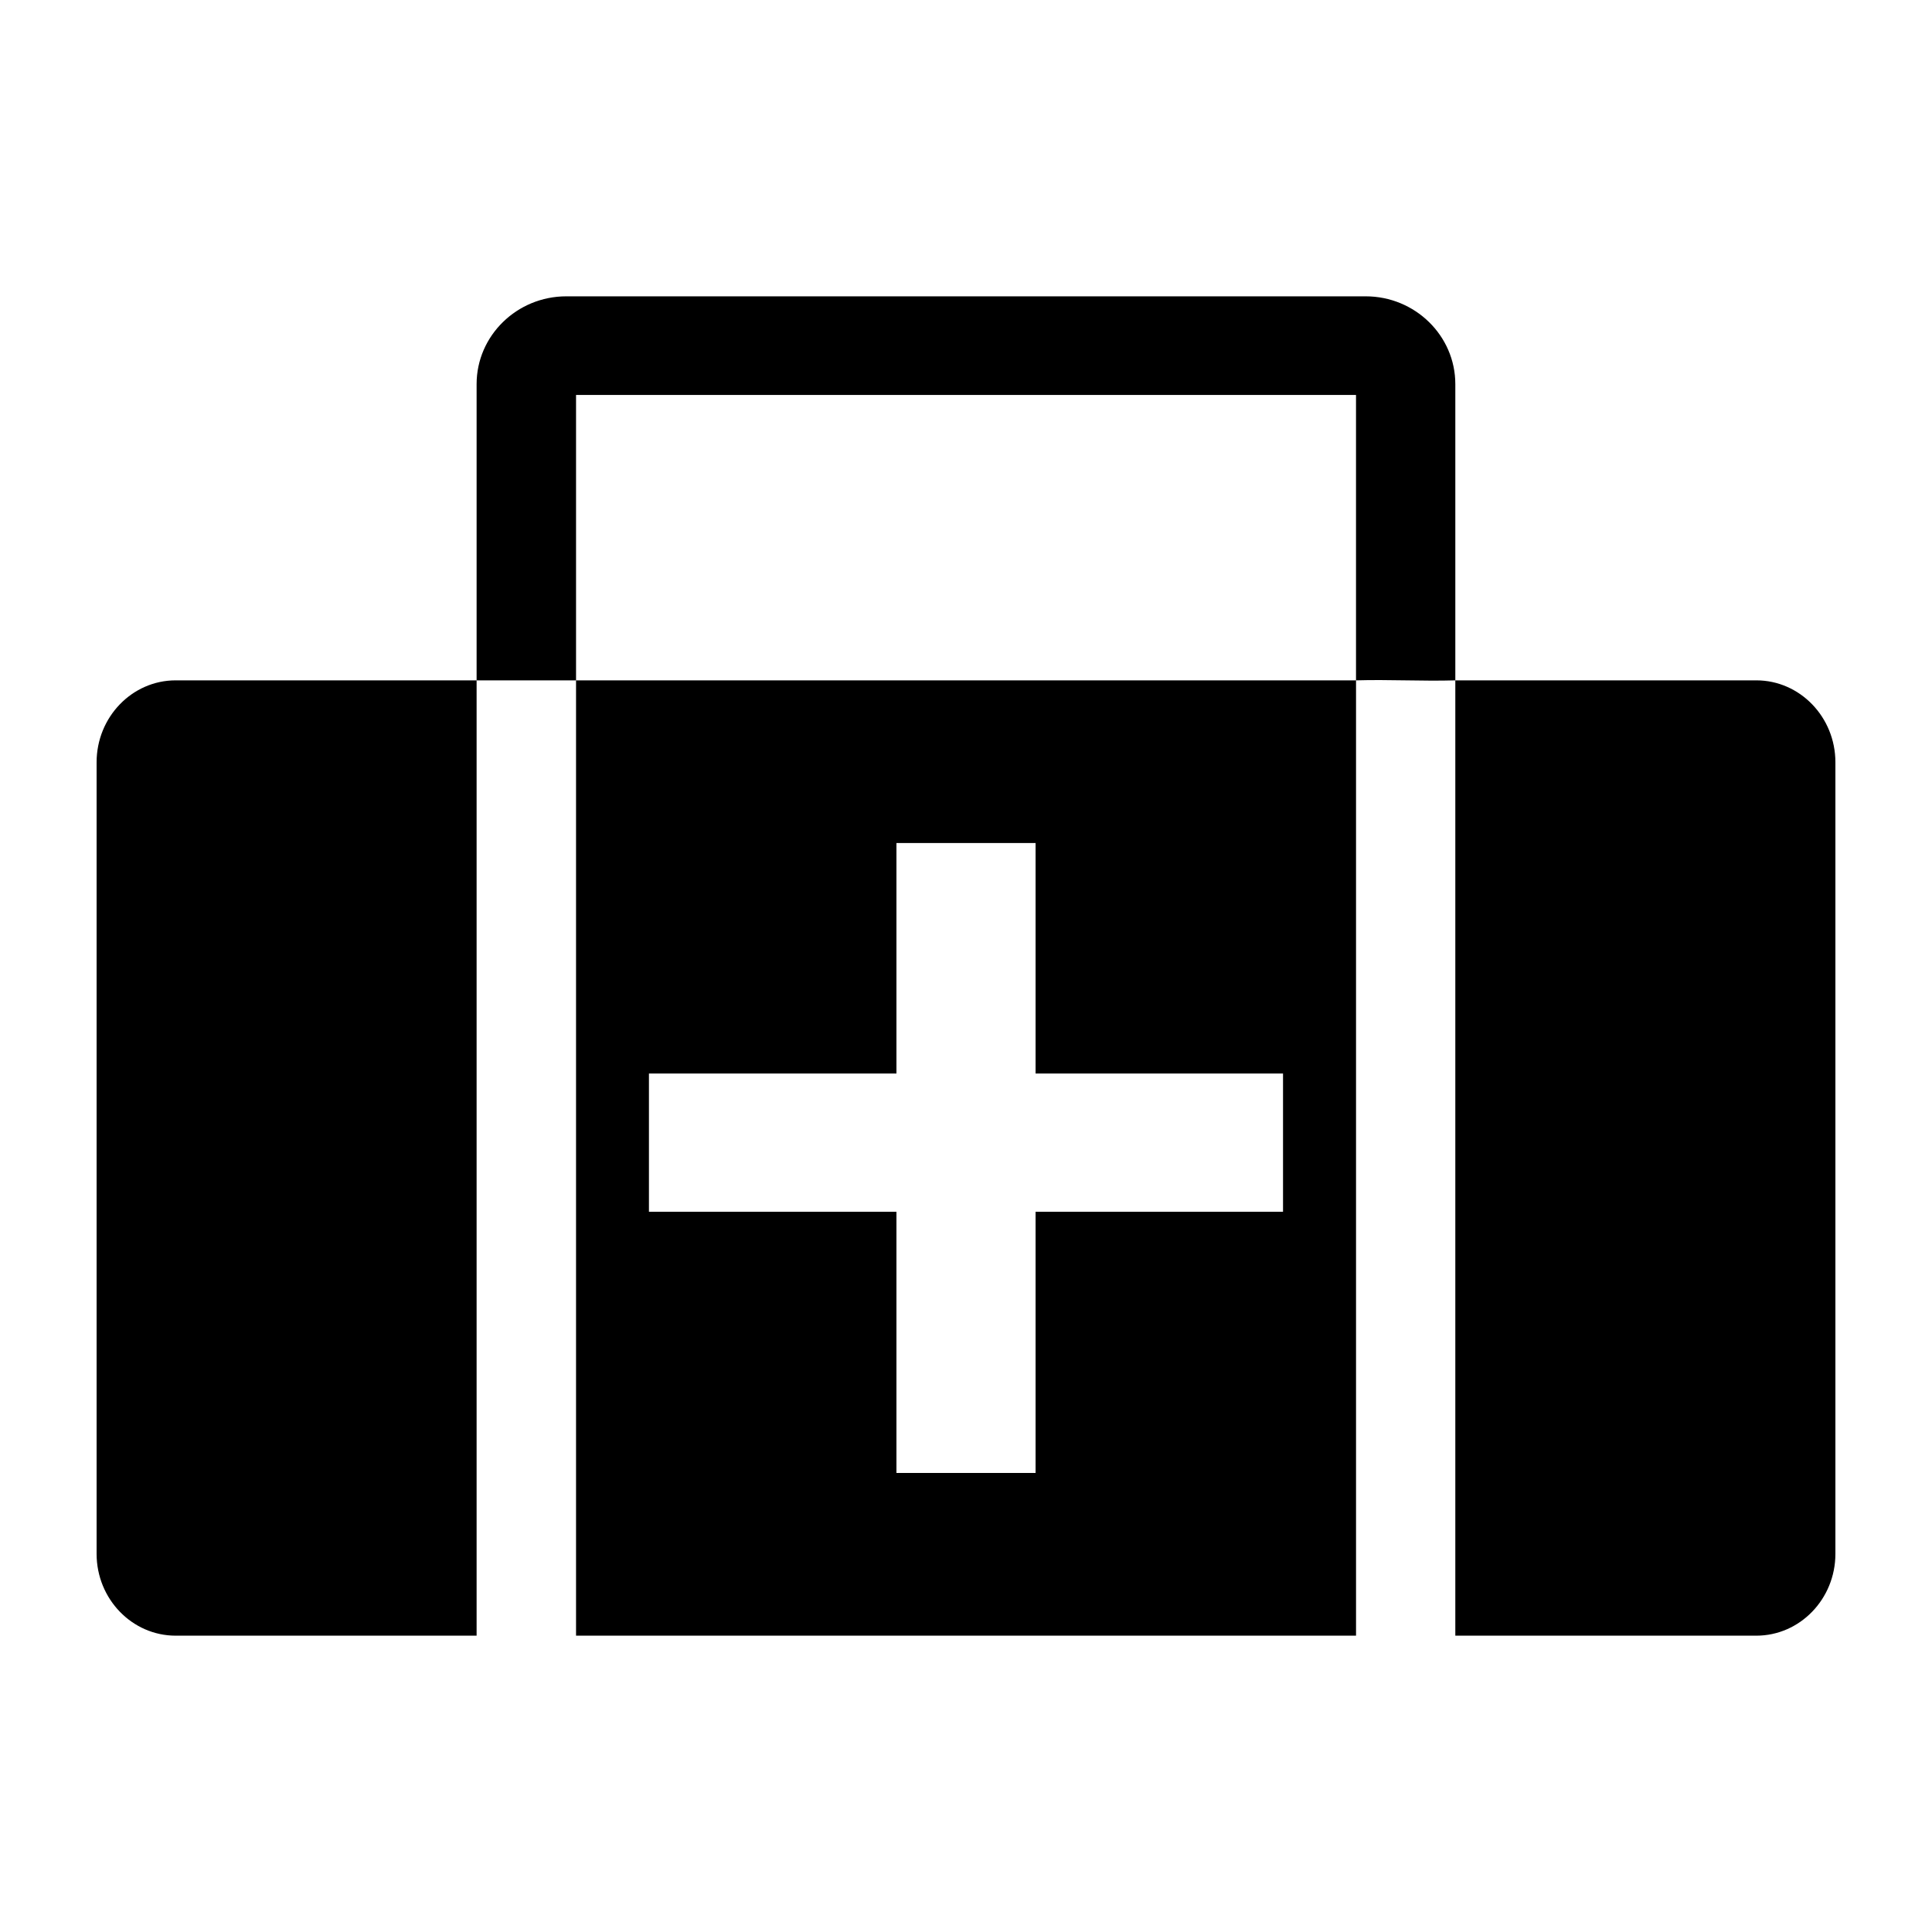 <?xml version="1.0" encoding="UTF-8" standalone="no"?>
<svg
   xmlns:dc="http://purl.org/dc/elements/1.1/"
   xmlns:cc="http://creativecommons.org/ns#"
   xmlns:rdf="http://www.w3.org/1999/02/22-rdf-syntax-ns#"
   xmlns:svg="http://www.w3.org/2000/svg"
   xmlns="http://www.w3.org/2000/svg"
   xmlns:sodipodi="http://sodipodi.sourceforge.net/DTD/sodipodi-0.dtd"
   xmlns:inkscape="http://www.inkscape.org/namespaces/inkscape"
   version="1.1"
   x="0px"
   y="0px"
   viewBox="0 0 100 100"
   enable-background="new 0 0 100 100"
   xml:space="preserve"
   id="svg8"
   sodipodi:docname="first aid.svg"
   width="100"
   height="100"
   inkscape:version="0.92.5 (2060ec1f9f, 2020-04-08)"><defs
     id="defs12" /><sodipodi:namedview
     pagecolor="#ffffff"
     bordercolor="#666666"
     borderopacity="1"
     objecttolerance="10"
     gridtolerance="10"
     guidetolerance="10"
     inkscape:pageopacity="0"
     inkscape:pageshadow="2"
     inkscape:window-width="760"
     inkscape:window-height="480"
     id="namedview10"
     showgrid="false"
     inkscape:zoom="1.888"
     inkscape:cx="50"
     inkscape:cy="62.5"
     inkscape:window-x="0"
     inkscape:window-y="0"
     inkscape:window-maximized="0"
     inkscape:current-layer="svg8" /><path
     d="M 24.669,35.215 V 19.881 c 0,-2.505 2.086,-4.543 4.642,-4.543 h 41.377 c 2.556,0 4.639,2.038 4.639,4.543 v 15.334 c -1.716,0.051 -3.428,-0.051 -5.14,0 V 20.443 H 29.816 v 14.772 z m 66.238,0 h -15.58 v 49.447 h 15.58 C 93.16,84.662 95,82.765 95,80.426 V 39.458 c 0,-2.345 -1.84,-4.243 -4.093,-4.243 z m -81.815,0 H 24.669 V 84.662 H 9.092 C 6.84,84.662 5,82.765 5,80.426 V 39.458 C 5,37.113 6.84,35.215 9.092,35.215 Z M 29.816,84.662 H 70.188 V 35.215 H 29.816 Z M 33.589,55.565 H 46.4 V 43.636 h 7.201 V 55.565 H 66.409 V 62.72 H 53.601 V 76.241 H 46.4 V 62.721 H 33.589 Z"
     id="path2"
     inkscape:connector-curvature="0" /></svg>
